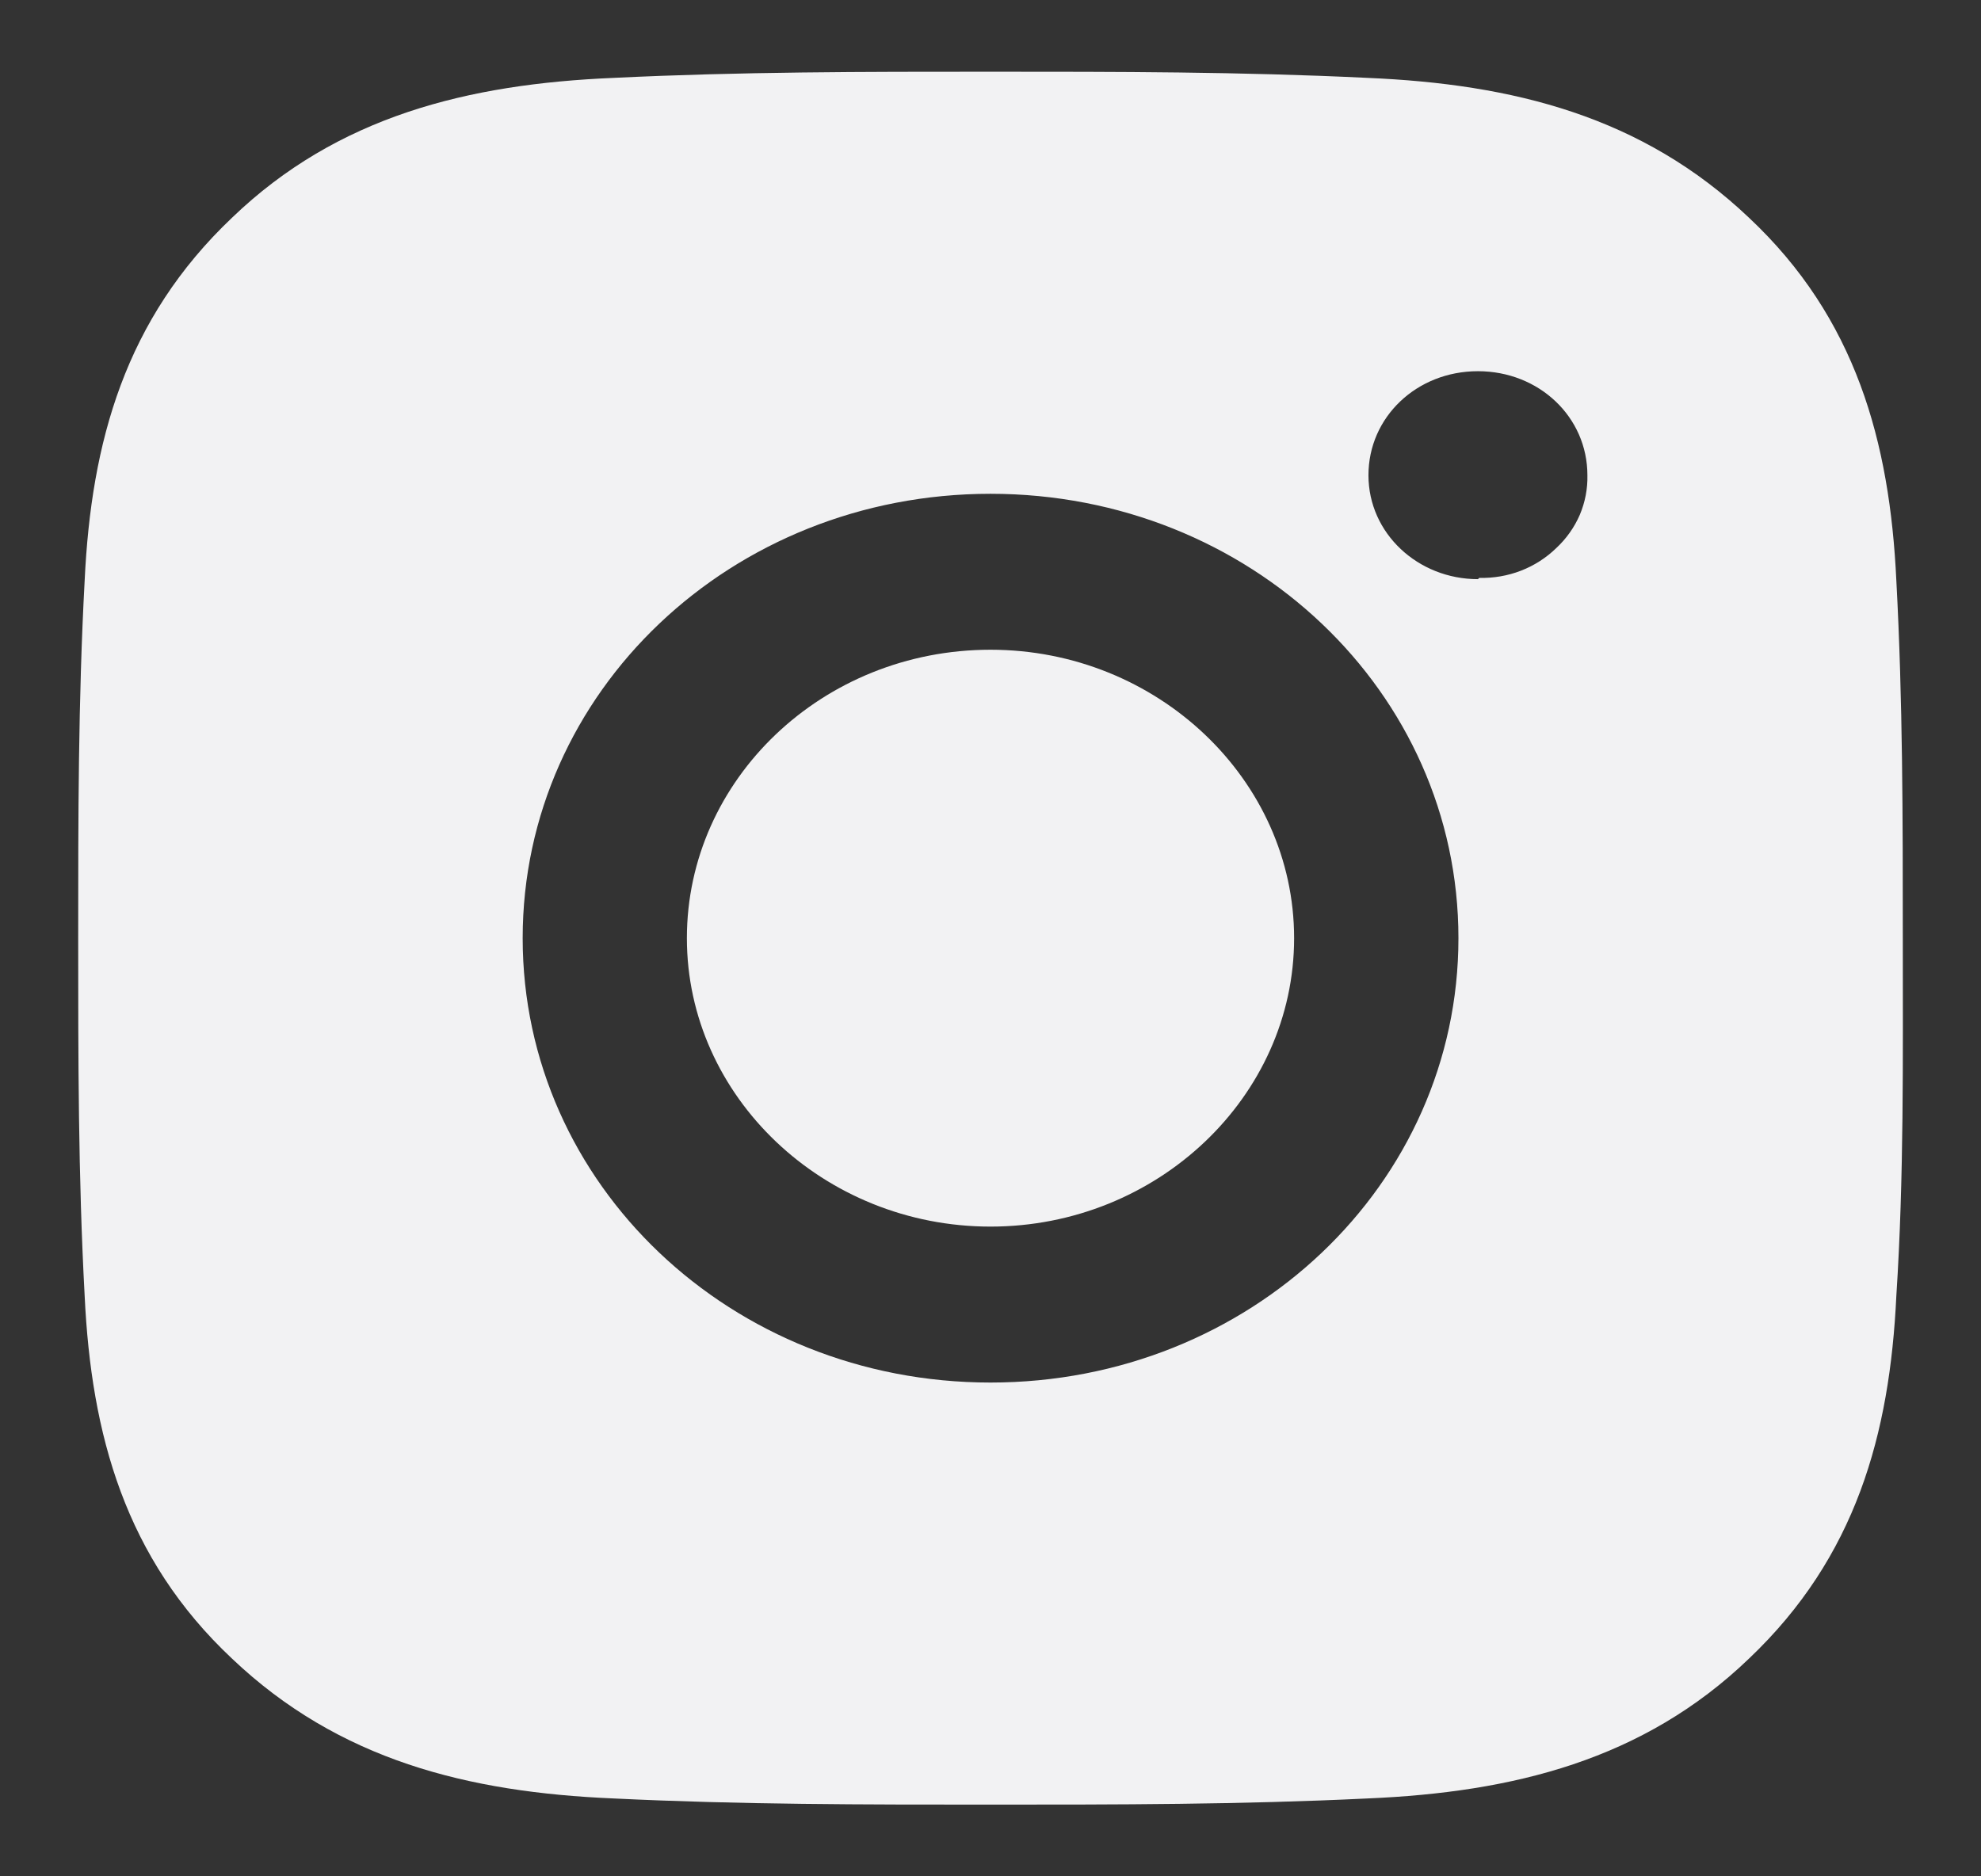<svg width="19" height="18" viewBox="0 0 19 18" fill="none" xmlns="http://www.w3.org/2000/svg">
<rect x="0" y="0" width="19" height="18" fill="#333333" stroke="none"/>
<path d="M9.5 6.233C7.888 6.233 6.588 7.48 6.588 9C6.588 10.52 7.9 11.767 9.5 11.767C11.1 11.767 12.412 10.52 12.412 9C12.412 7.48 11.1 6.233 9.5 6.233ZM18.25 9C18.25 7.848 18.25 6.72 18.188 5.568C18.125 4.238 17.8 3.051 16.775 2.089C15.75 1.115 14.512 0.806 13.113 0.747C11.9 0.688 10.713 0.688 9.5 0.688C8.287 0.688 7.1 0.688 5.888 0.747C4.487 0.806 3.237 1.115 2.225 2.089C1.2 3.062 0.875 4.238 0.812 5.568C0.75 6.72 0.75 7.848 0.75 9C0.75 10.152 0.75 11.28 0.812 12.432C0.875 13.762 1.2 14.949 2.225 15.911C3.25 16.885 4.487 17.194 5.888 17.253C7.1 17.312 8.287 17.312 9.5 17.312C10.713 17.312 11.9 17.312 13.113 17.253C14.512 17.194 15.762 16.885 16.775 15.911C17.8 14.938 18.125 13.762 18.188 12.432C18.262 11.292 18.25 10.152 18.25 9ZM9.5 13.263C7.013 13.263 5.013 11.363 5.013 9C5.013 6.637 7.013 4.737 9.5 4.737C11.988 4.737 13.988 6.637 13.988 9C13.988 11.363 11.988 13.263 9.5 13.263ZM14.175 5.556C13.6 5.556 13.125 5.117 13.125 4.559C13.125 4.001 13.588 3.561 14.175 3.561C14.762 3.561 15.225 4.001 15.225 4.559C15.228 4.689 15.203 4.818 15.152 4.939C15.1 5.059 15.023 5.168 14.925 5.259C14.829 5.352 14.714 5.426 14.587 5.475C14.46 5.524 14.324 5.547 14.188 5.544L14.175 5.556Z" fill="#F2F2F3"/>
</svg>
